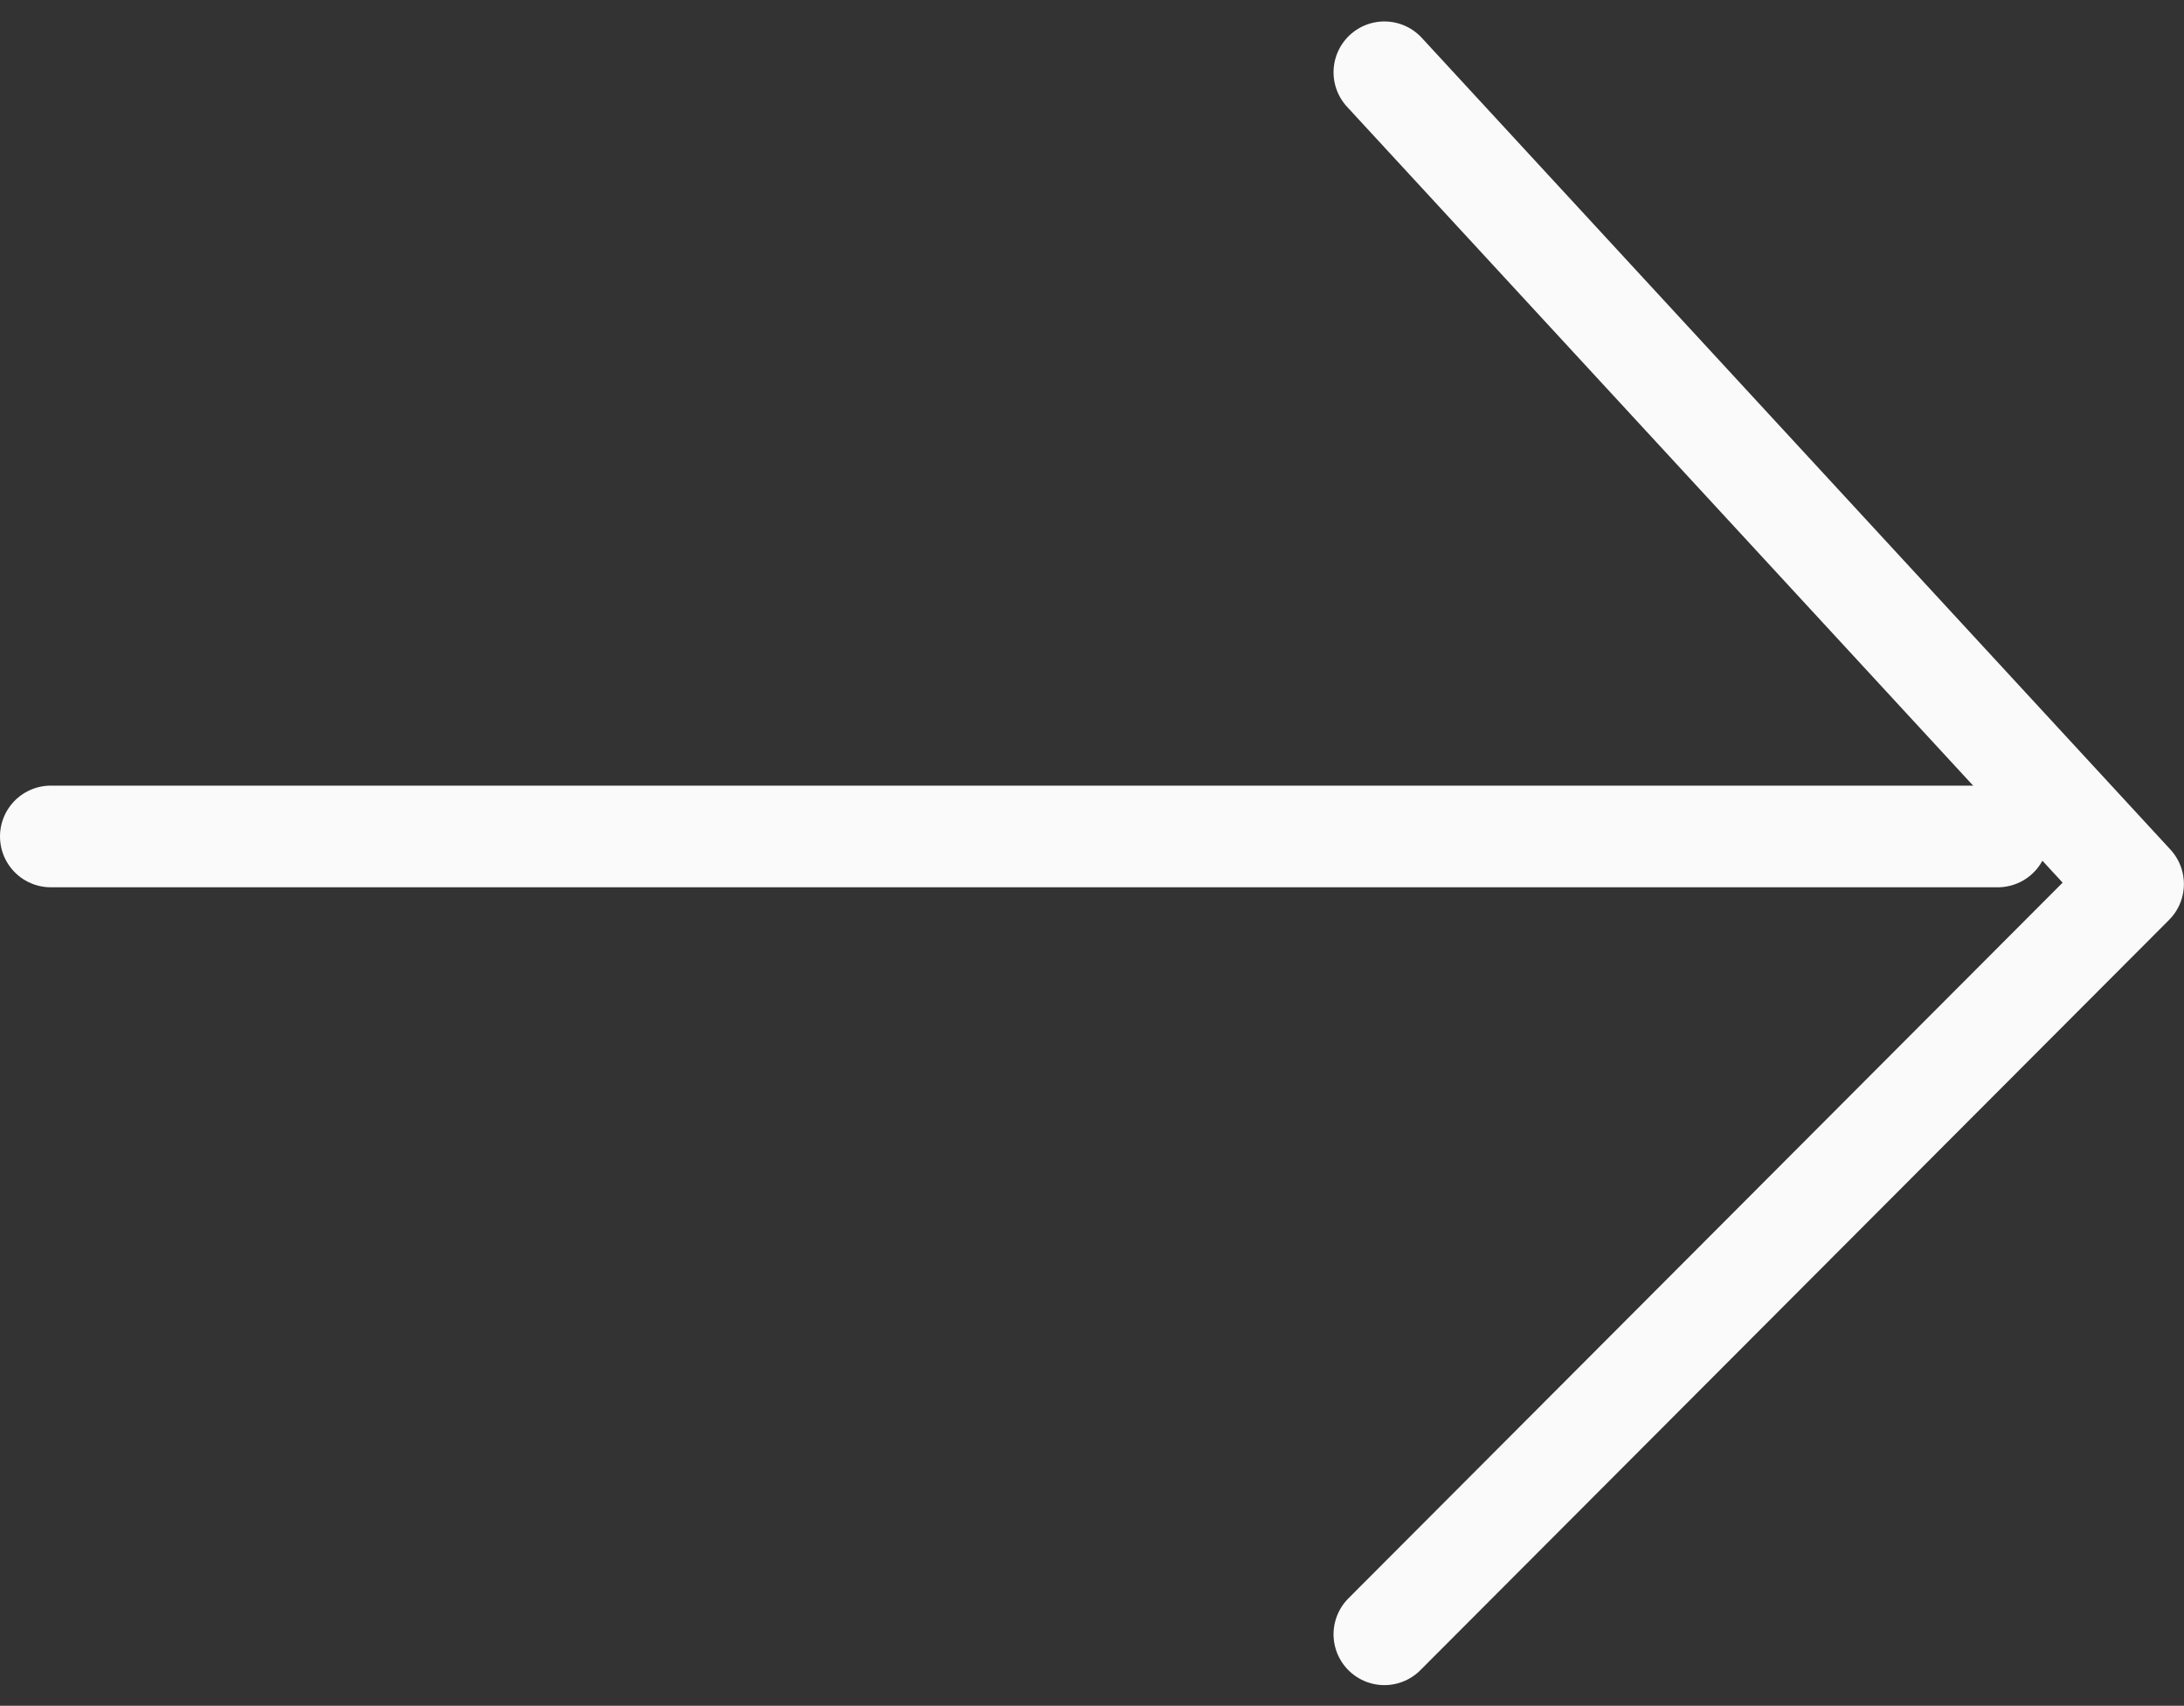 <svg xmlns="http://www.w3.org/2000/svg" width="21.479" height="16.777" viewBox="0 0 21.479 16.777">
  <rect x="0" y="0" width="21.479" height="16.777" fill="#333333" stroke="none"/>
  <g id="Group_82" data-name="Group 82" transform="translate(-601.811 -659.611)">
    <line id="Line_1" data-name="Line 1" x2="19.147" transform="translate(602.311 667.838)" fill="none" stroke="#fafafa" stroke-linecap="round" stroke-width="1"/>
    <path id="Path_1" data-name="Path 1" d="M-19211.32-19345l7.363,7.984-7.363,7.379" transform="translate(19826.746 20005.322)" fill="none" stroke="#fafafa" stroke-linecap="round" stroke-linejoin="round" stroke-width="1"/>
  </g>
</svg>
